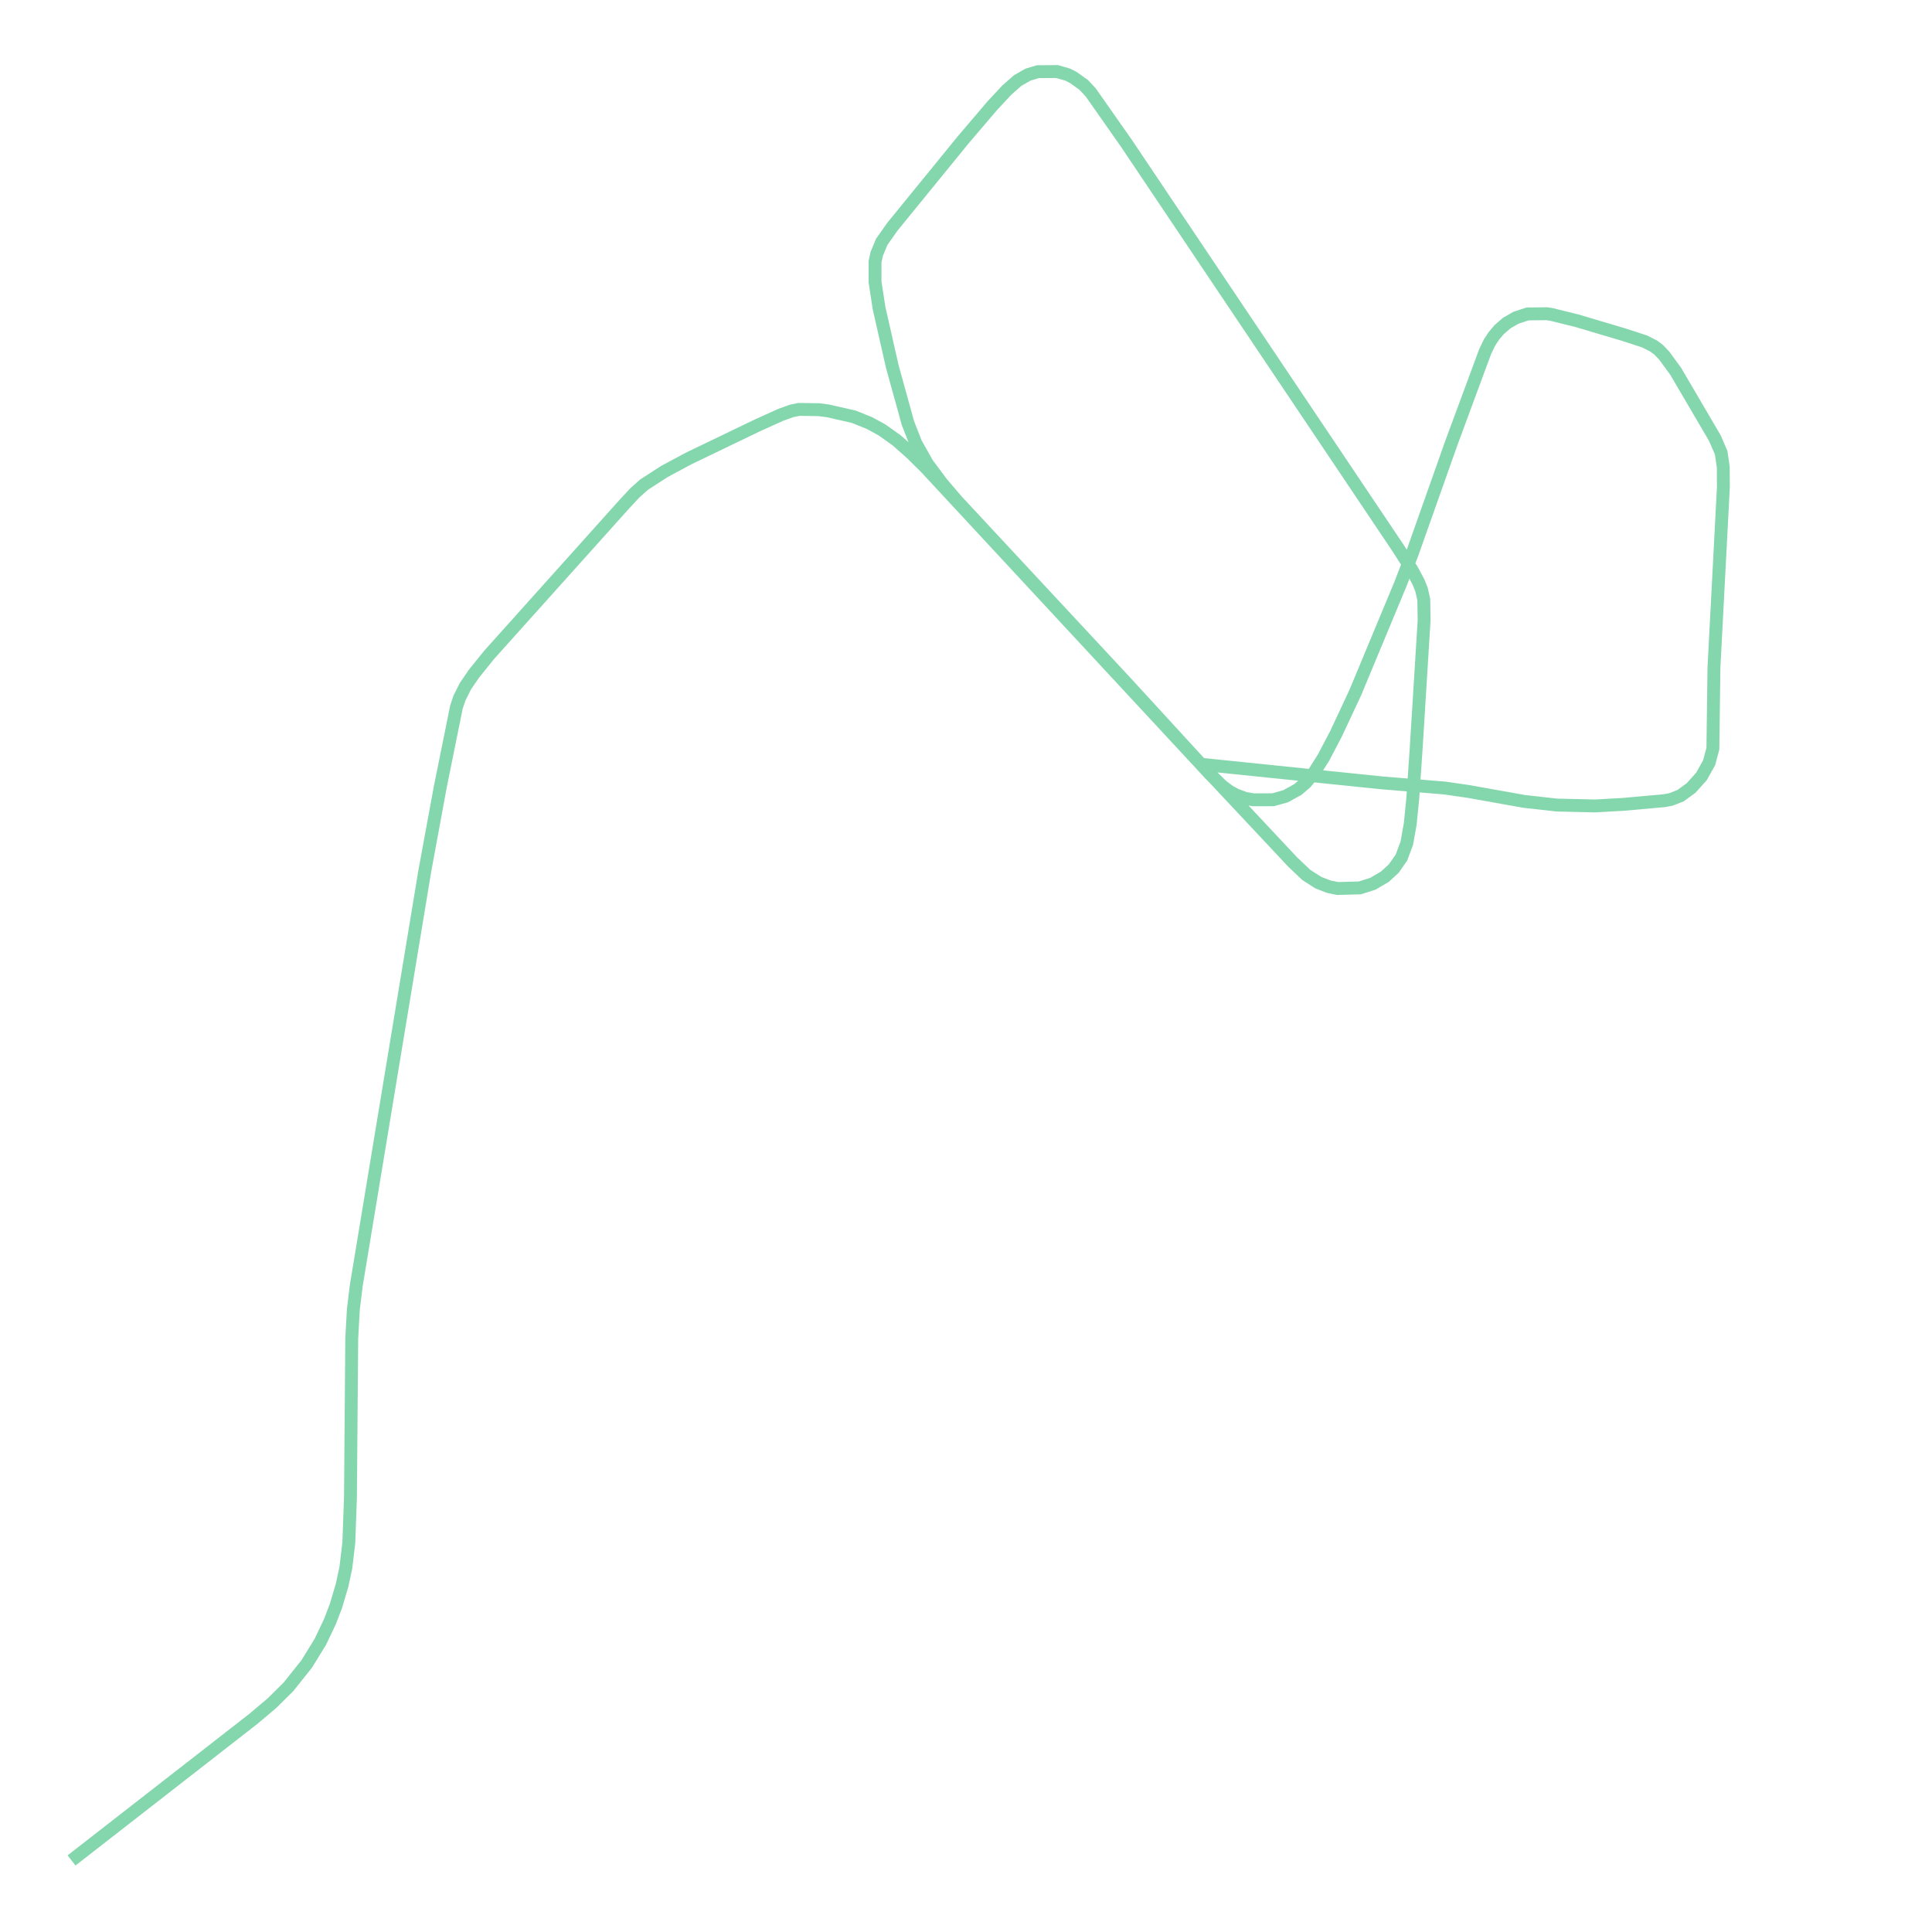 <svg xmlns="http://www.w3.org/2000/svg" xmlns:xlink="http://www.w3.org/1999/xlink" width="300" height="300" viewBox="-42623.066 -45577.324 84815.849 91292.038" preserveAspectRatio="xMinYMin meet"><g transform="matrix(1,0,0,-1,0,137.389)"><polyline fill="none" stroke="#66cc99" stroke-width="608.614" points="-39241.88,-42196.138 -30664.01,-35515.94 -29775.545,-34767.716 -28990.549,-33990.128 -28131.584,-32912.699 -27485.235,-31862.28 -27034.483,-30914.838 -26747.566,-30165.876 -26456.474,-29184.971 -26279.863,-28356.391 -26140.109,-27181.229 -26062.903,-25033.912 -26002.252,-17514.884 -25924.891,-16148.609 -25788.663,-15031.534 -22551.235,4550.368 -21813.243,8559.249 -21056.507,12298.169 -20912.85,12729.405 -20633.708,13285.25 -20228.323,13879.06 -19508.973,14772.043 -13126.198,21886.602 -12621.601,22428.959 -12186.298,22816.228 -11225.7,23436.792 -10083.092,24050.556 -6805.157,25628.353 -5721.945,26116.142 -5231.299,26293.819 -4874.998,26369.856 -3918.435,26355.508 -3491.413,26297.613 -2282.353,26023.386 -1545.168,25726.74 -946.271,25400.878 -259.528,24912.205 455.547,24278.692 1124.693,23614.46 13759.768,9995.553 18460.949,4980.005 19102.399,4372.522 19671.544,4006.748 20169.728,3815.035 20584.643,3730.556 21631.467,3759.159 22247.479,3954.859 22816.276,4287.858 23239.691,4676.32 23600.341,5196.888 23851.505,5869.719 24014.365,6781.753 24136.812,8014.096 24298.974,10416.515 24669.926,16395.991 24655.162,17384.519 24547.396,17853.432 24411.528,18198.959 24098.922,18782.971 23459.043,19788.118 10585.394,38969.171 8912.607,41353.434 8582.518,41704.127 8092.85,42054.615 7819.771,42191.664 7320.155,42333.527 6419.136,42327.377 5955.891,42189.466 5465.956,41910.349 4948.793,41454.405 4273.287,40729.242 2895.437,39113.507 -460.133,34994.762 -957.129,34288.915 -1192.428,33727.545 -1275.011,33350.929 -1275.221,32388.988 -1084.623,31152.341 -460.652,28398.6 277.497,25726.543 649.365,24774.816 1186.635,23818.142 1879.049,22886.842 2591.246,22053.628 10629.703,13413.877 14556.817,9131.565 15114.665,8583.996 15446.743,8335.474 15763.121,8158.181 16219.337,7986.38 16615.519,7921.323 17529.821,7923.981 18124.91,8088.652 18698.764,8406.001 19075.762,8727.854 19447.137,9171.861 19912.785,9908.127 20508.862,11043.681 21420.22,12993.046 23548.486,18108.906 24116.313,19582.111 25964.038,24802.051 27553.999,29100.163 27763.644,29535.933 27973.827,29852.667 28215.888,30138.506 28568.945,30445.6 29012.172,30701.403 29558.924,30880.64 30466.848,30890.387 30688.864,30855.919 31882.19,30562.008 34099.354,29902.667 35081.644,29582.731 35511.248,29366.465 35754.895,29184.718 36019.793,28906.408 36563.02,28160.898 38410.033,25010.2 38705.883,24323.743 38805.687,23651.527 38811.596,22699.532 38366.166,14181.573 38315.115,10335.803 38138.855,9677.318 37776.609,9027.992 37289.981,8484.434 36784.777,8114.797 36328.124,7937.097 36004.451,7878.17 34078.489,7706.574 32744.214,7631.354 30939.942,7673.936 29396.411,7846.558 26770.126,8315.353 25648.269,8478.043 22648.875,8725.278 14242.237,9589.541" opacity="0.8" /></g></svg>